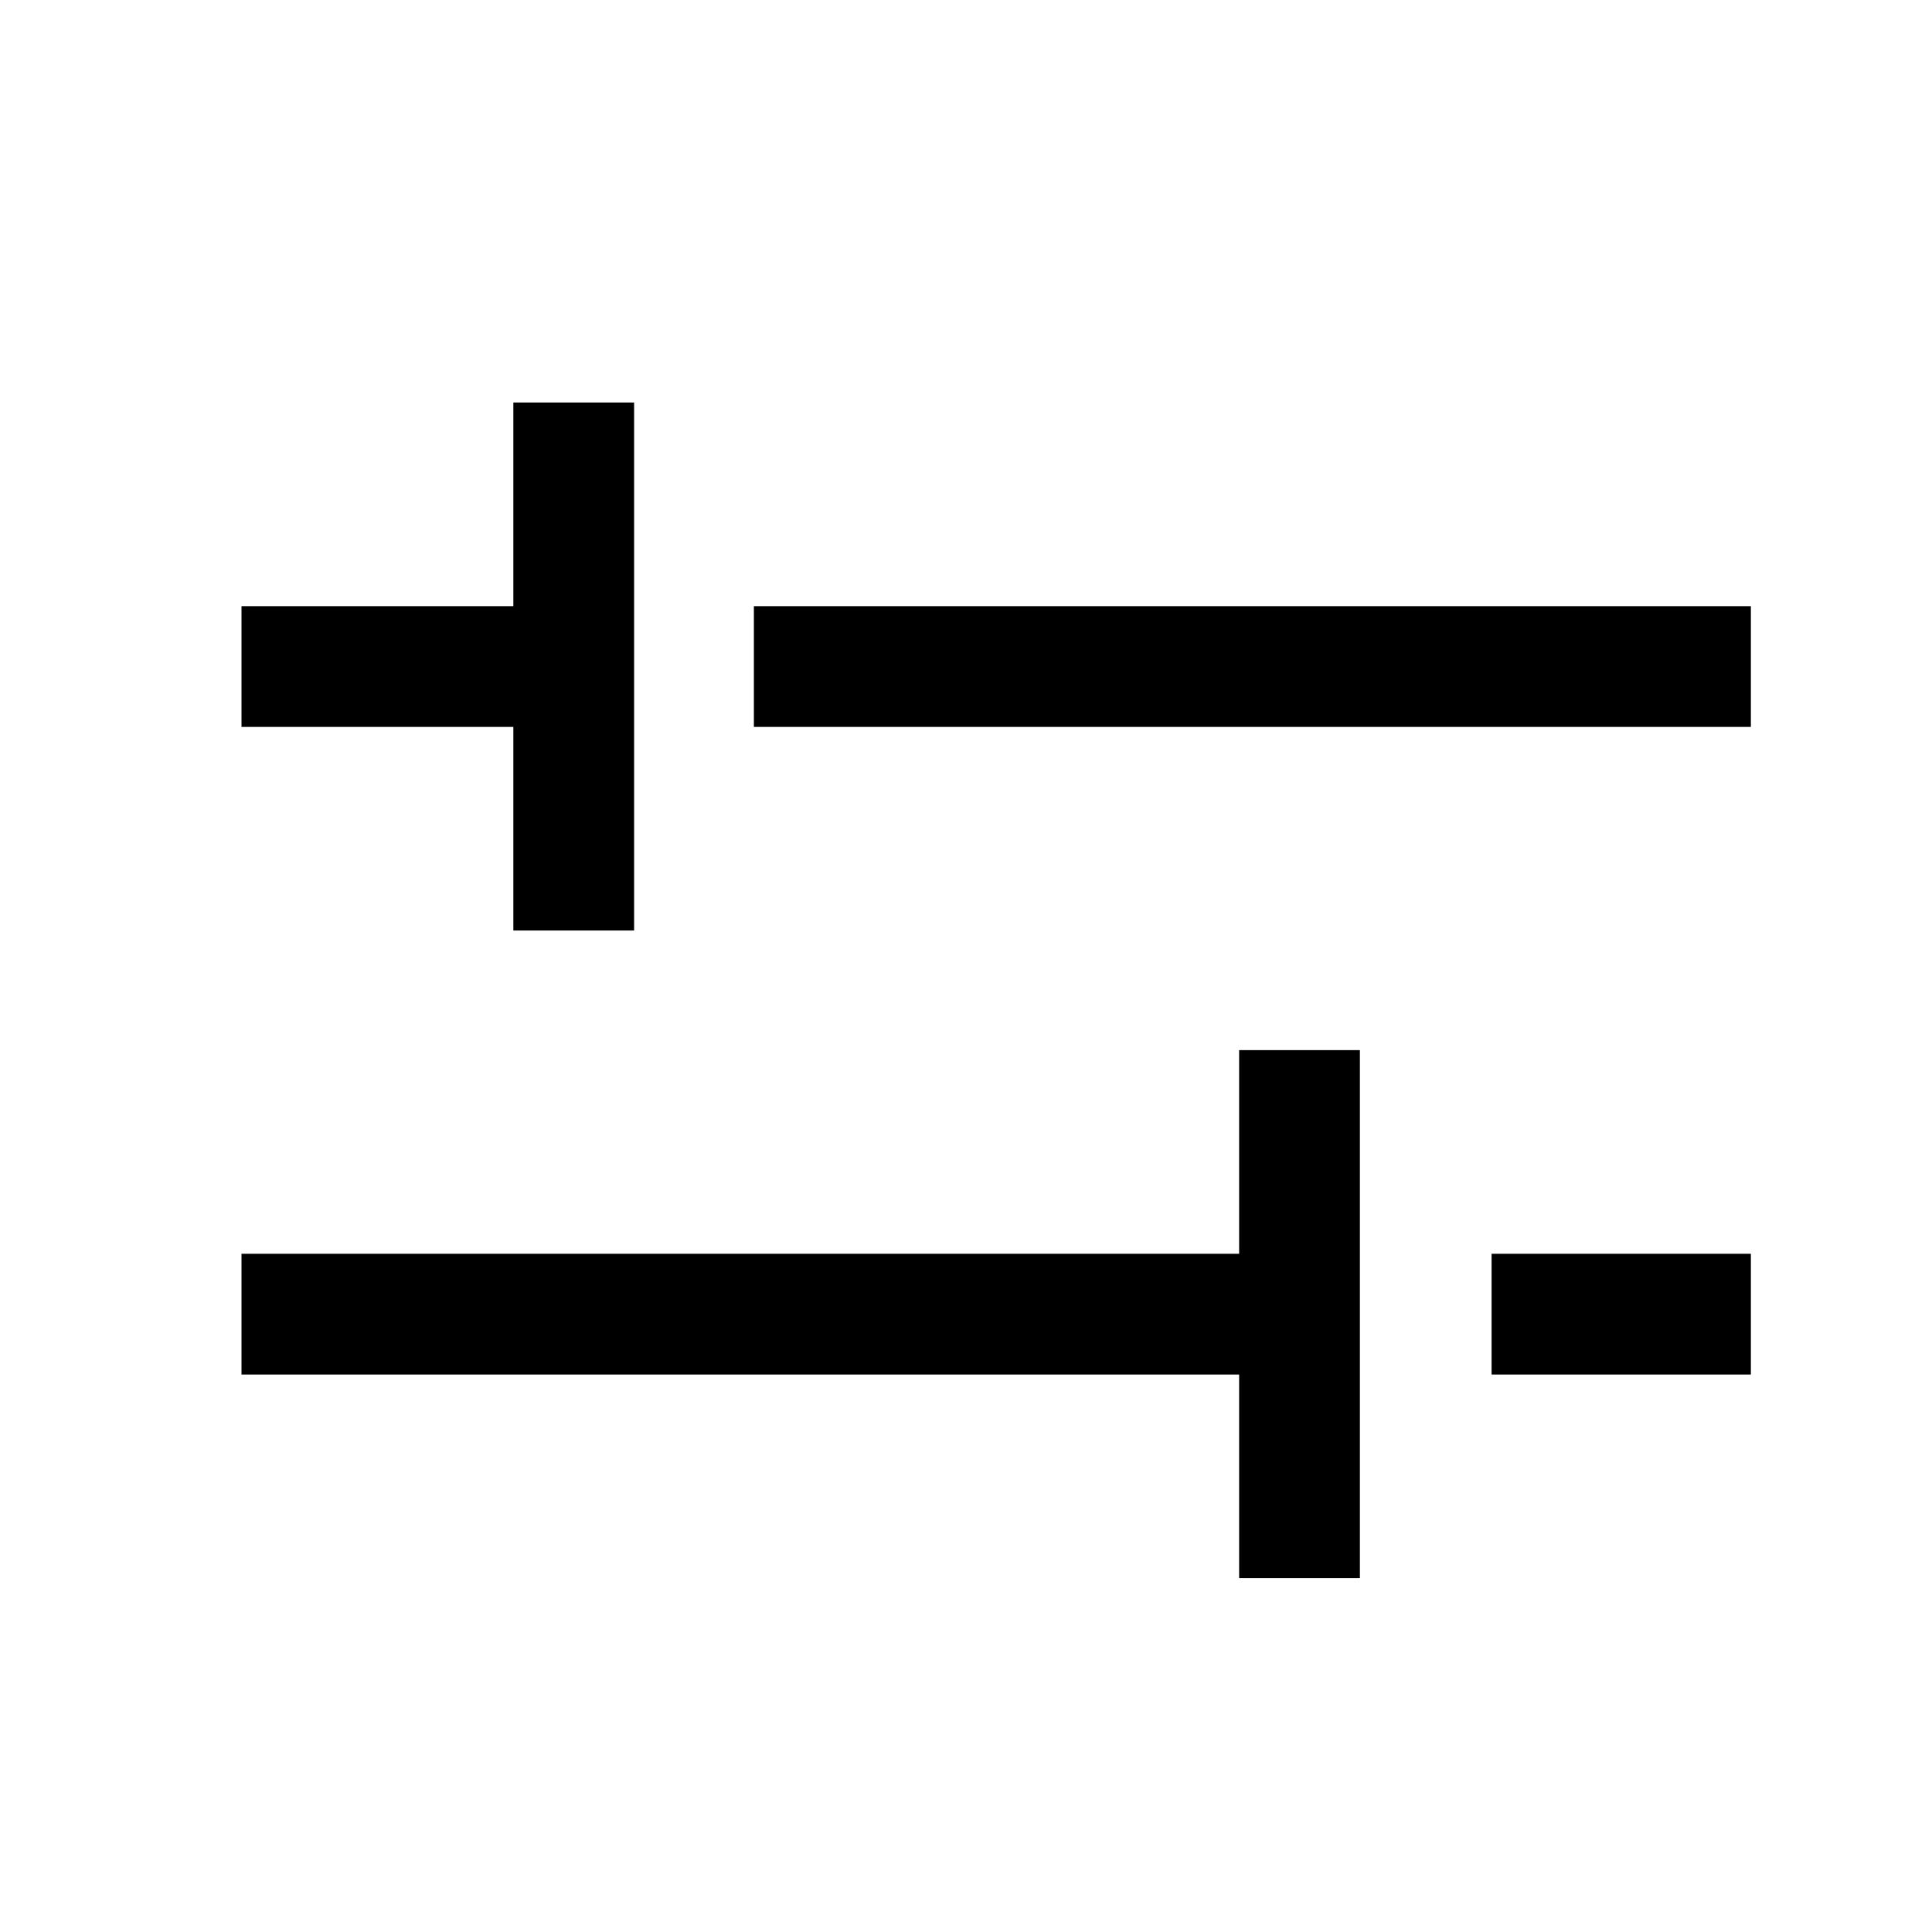 <svg xmlns="http://www.w3.org/2000/svg" width="24" height="24" viewBox="0 0 24 24">
  <g id="グループ_3936" data-name="グループ 3936" transform="translate(-16353 621)">
    <rect id="長方形_18104" data-name="長方形 18104" width="24" height="24" transform="translate(16353 -621)" fill="#fff" opacity="0"/>
    <g id="グループ_3935" data-name="グループ 3935" transform="translate(16200.543 -621.207)">
      <rect id="長方形_18149" data-name="長方形 18149" width="12.385" height="1.5" transform="translate(161.822 7.737)"/>
      <rect id="長方形_18150" data-name="長方形 18150" width="3.221" height="1.5" transform="translate(170.986 15.782)"/>
      <path id="パス_487" data-name="パス 487" d="M158.834,11.766h1.5V5.207h-1.5v2.53h-3.377v1.5h3.377Z"/>
      <path id="パス_488" data-name="パス 488" d="M167.85,15.782H155.457v1.5H167.85v2.529h1.5V13.252h-1.5Z"/>
    </g>
  </g>
</svg>
